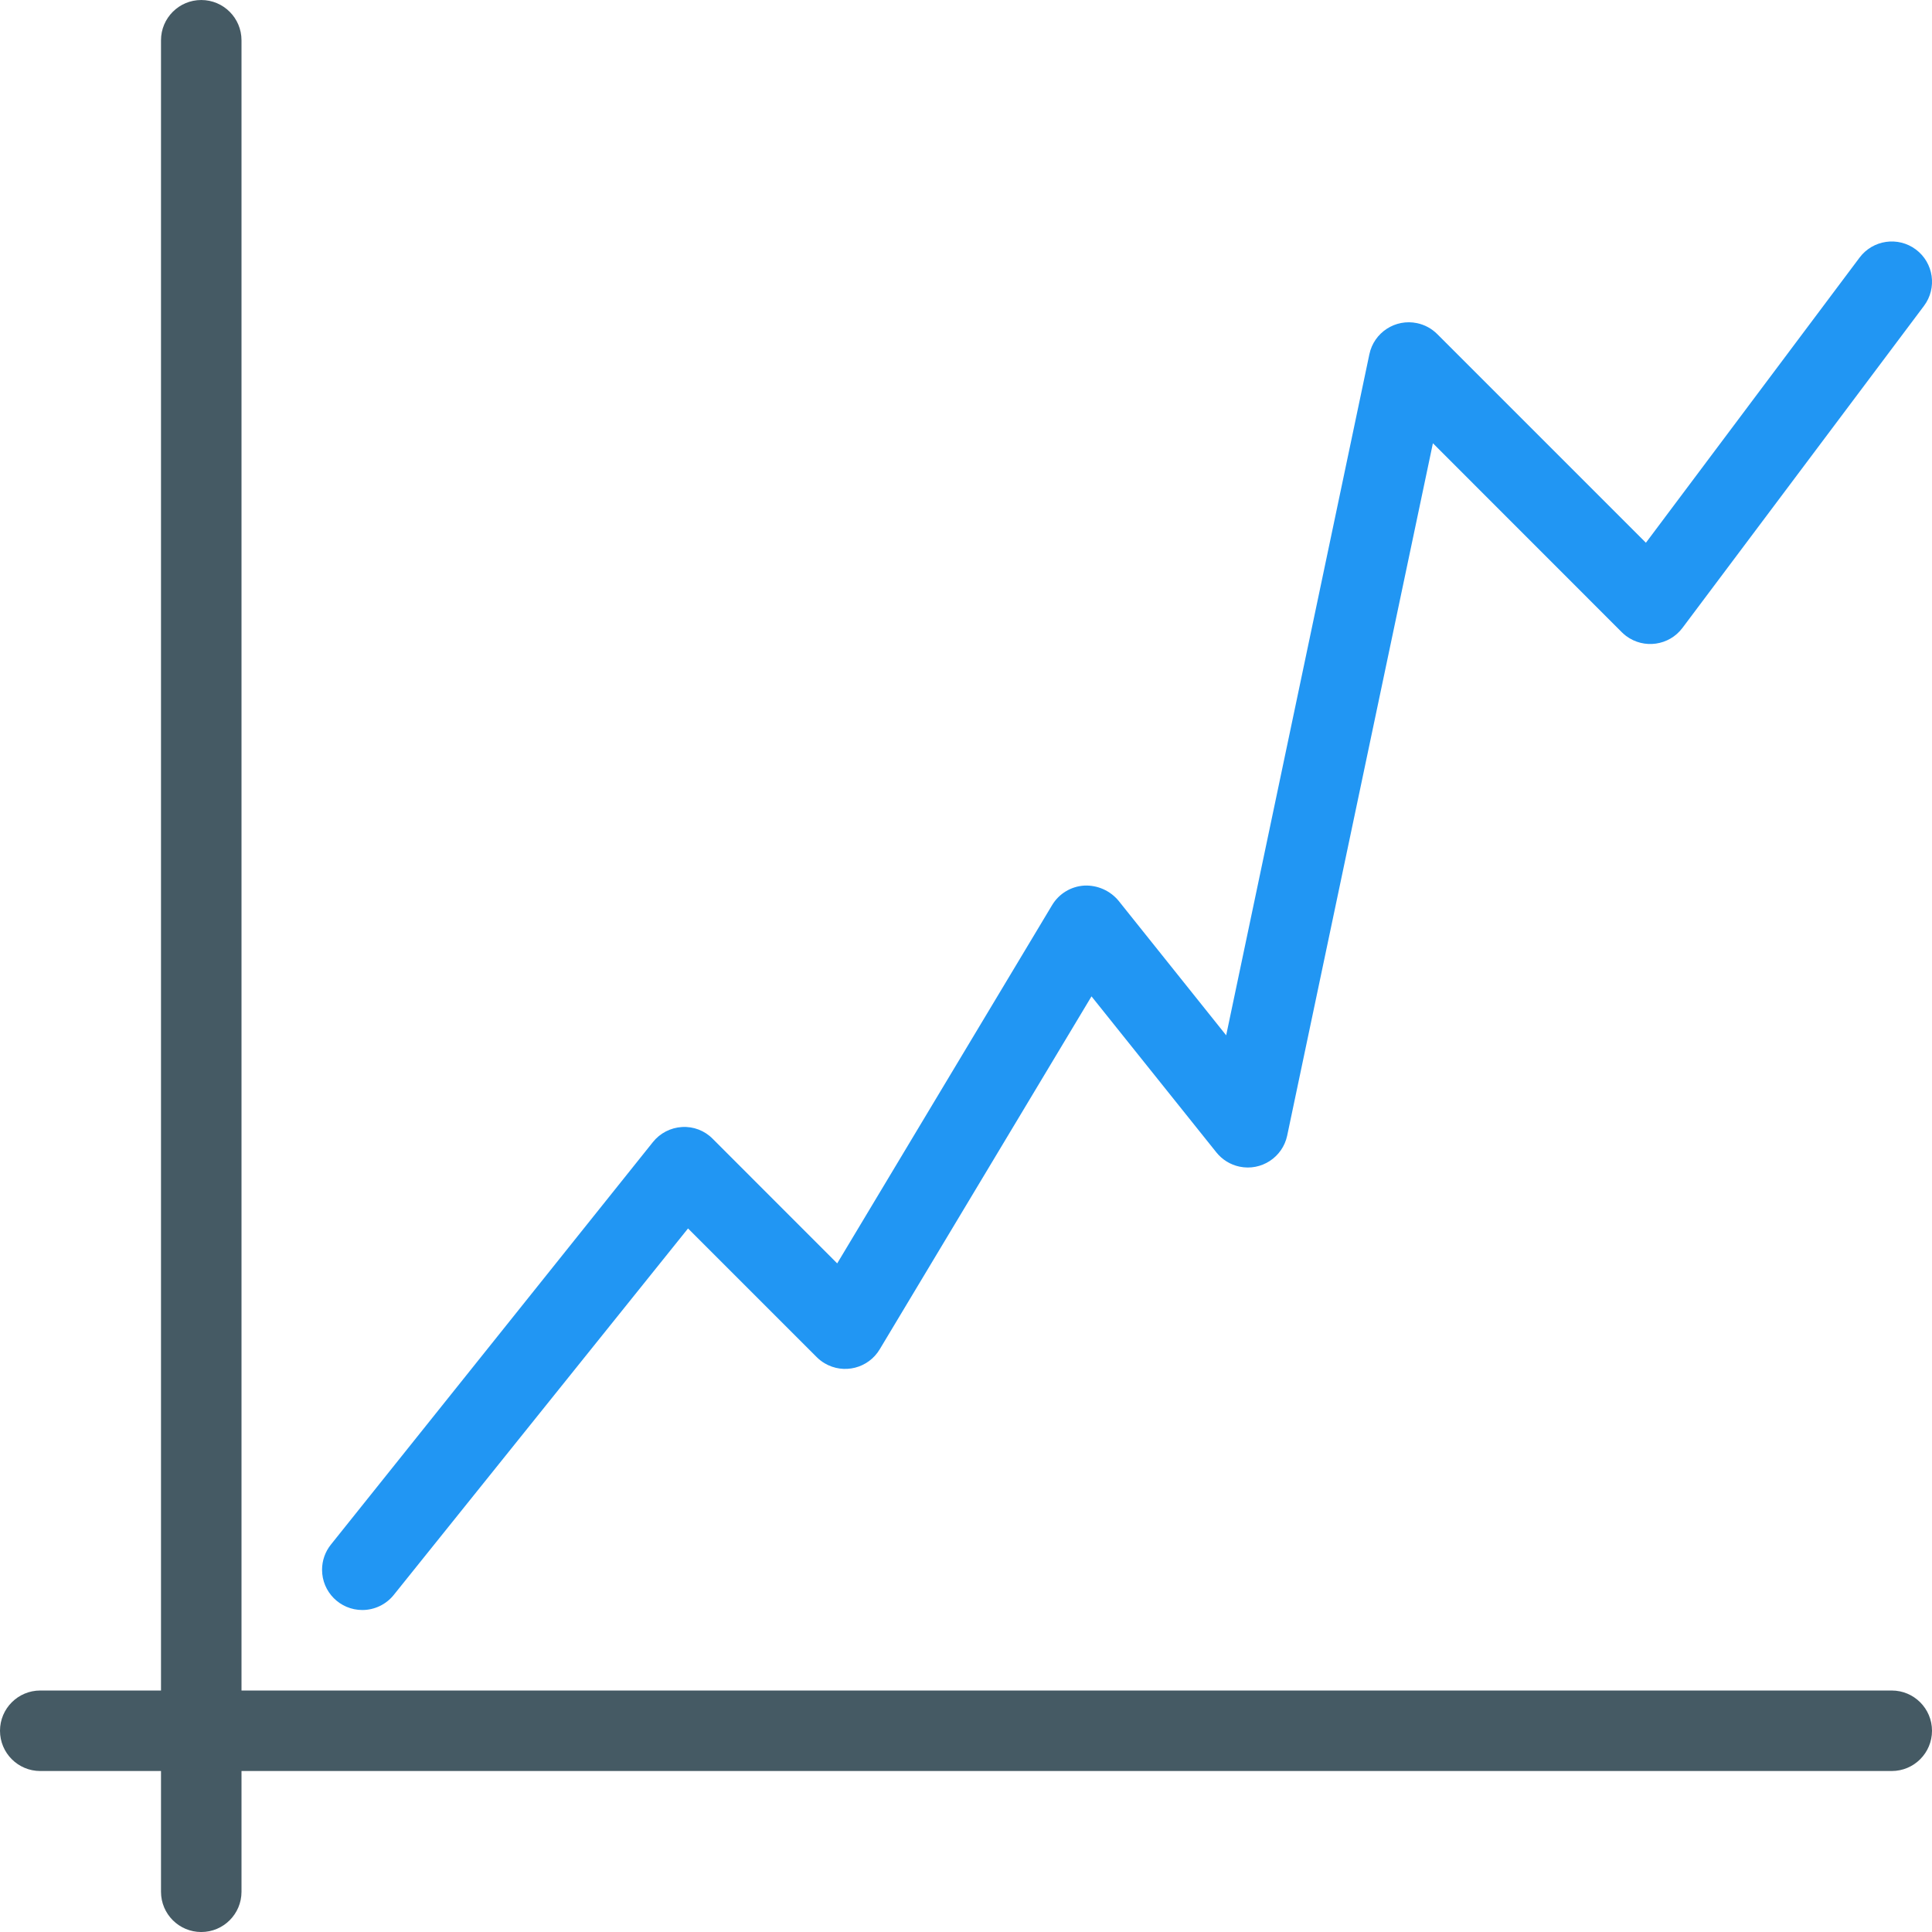 <?xml version="1.0" encoding="iso-8859-1"?>
<!-- Generator: Adobe Illustrator 19.0.0, SVG Export Plug-In . SVG Version: 6.00 Build 0)  -->
<svg version="1.1" id="Capa_1" xmlns="http://www.w3.org/2000/svg" xmlns:xlink="http://www.w3.org/1999/xlink" x="0px" y="0px"
	 viewBox="0 0 512 512"  style="enable-background:new 0 0 512.007 512.007;" xml:space="preserve">
<path style="fill:#455A64;" d="M501.333,448.004H64V10.67c0-5.891-4.776-10.667-10.667-10.667S42.667,4.779,42.667,10.67v437.333
	h-32C4.776,448.004,0,452.779,0,458.67c0,5.891,4.776,10.667,10.667,10.667h32v32c0,5.891,4.776,10.667,10.667,10.667
	S64,507.228,64,501.337v-32h437.333c5.891,0,10.667-4.776,10.667-10.667C512,452.779,507.224,448.004,501.333,448.004z"/>
<path style="fill:#2196F3;" d="M96,426.67c-5.891-0.008-10.66-4.791-10.651-10.682c0.003-2.414,0.825-4.755,2.331-6.641
	l85.333-106.667c1.887-2.374,4.695-3.832,7.723-4.011c3.032-0.187,5.997,0.949,8.128,3.115l33.003,33.024l56.96-94.955
	c1.815-3.027,5.01-4.959,8.533-5.163c3.472-0.151,6.816,1.323,9.045,3.989l28.544,35.691L362.901,93.87
	c1.217-5.764,6.877-9.45,12.641-8.232c2.025,0.428,3.881,1.435,5.343,2.899l55.296,55.296L492.8,68.27
	c3.53-4.716,10.215-5.678,14.931-2.149s5.678,10.215,2.149,14.931c-0.004,0.006-0.009,0.012-0.013,0.017l-64,85.333
	c-3.535,4.712-10.221,5.666-14.934,2.131c-0.399-0.299-0.777-0.627-1.13-0.979l-50.069-50.091L341.12,300.932
	c-1.213,5.765-6.87,9.454-12.635,8.241c-2.423-0.51-4.593-1.847-6.138-3.782l-33.088-41.344l-56.107,93.504
	c-3.006,5.066-9.55,6.737-14.616,3.731c-0.752-0.446-1.446-0.983-2.066-1.598l-34.133-34.133l-77.995,97.131
	C102.312,425.209,99.242,426.677,96,426.67z"/>
<g>
</g>
<g>
</g>
<g>
</g>
<g>
</g>
<g>
</g>
<g>
</g>
<g>
</g>
<g>
</g>
<g>
</g>
<g>
</g>
<g>
</g>
<g>
</g>
<g>
</g>
<g>
</g>
<g>
</g>
</svg>
